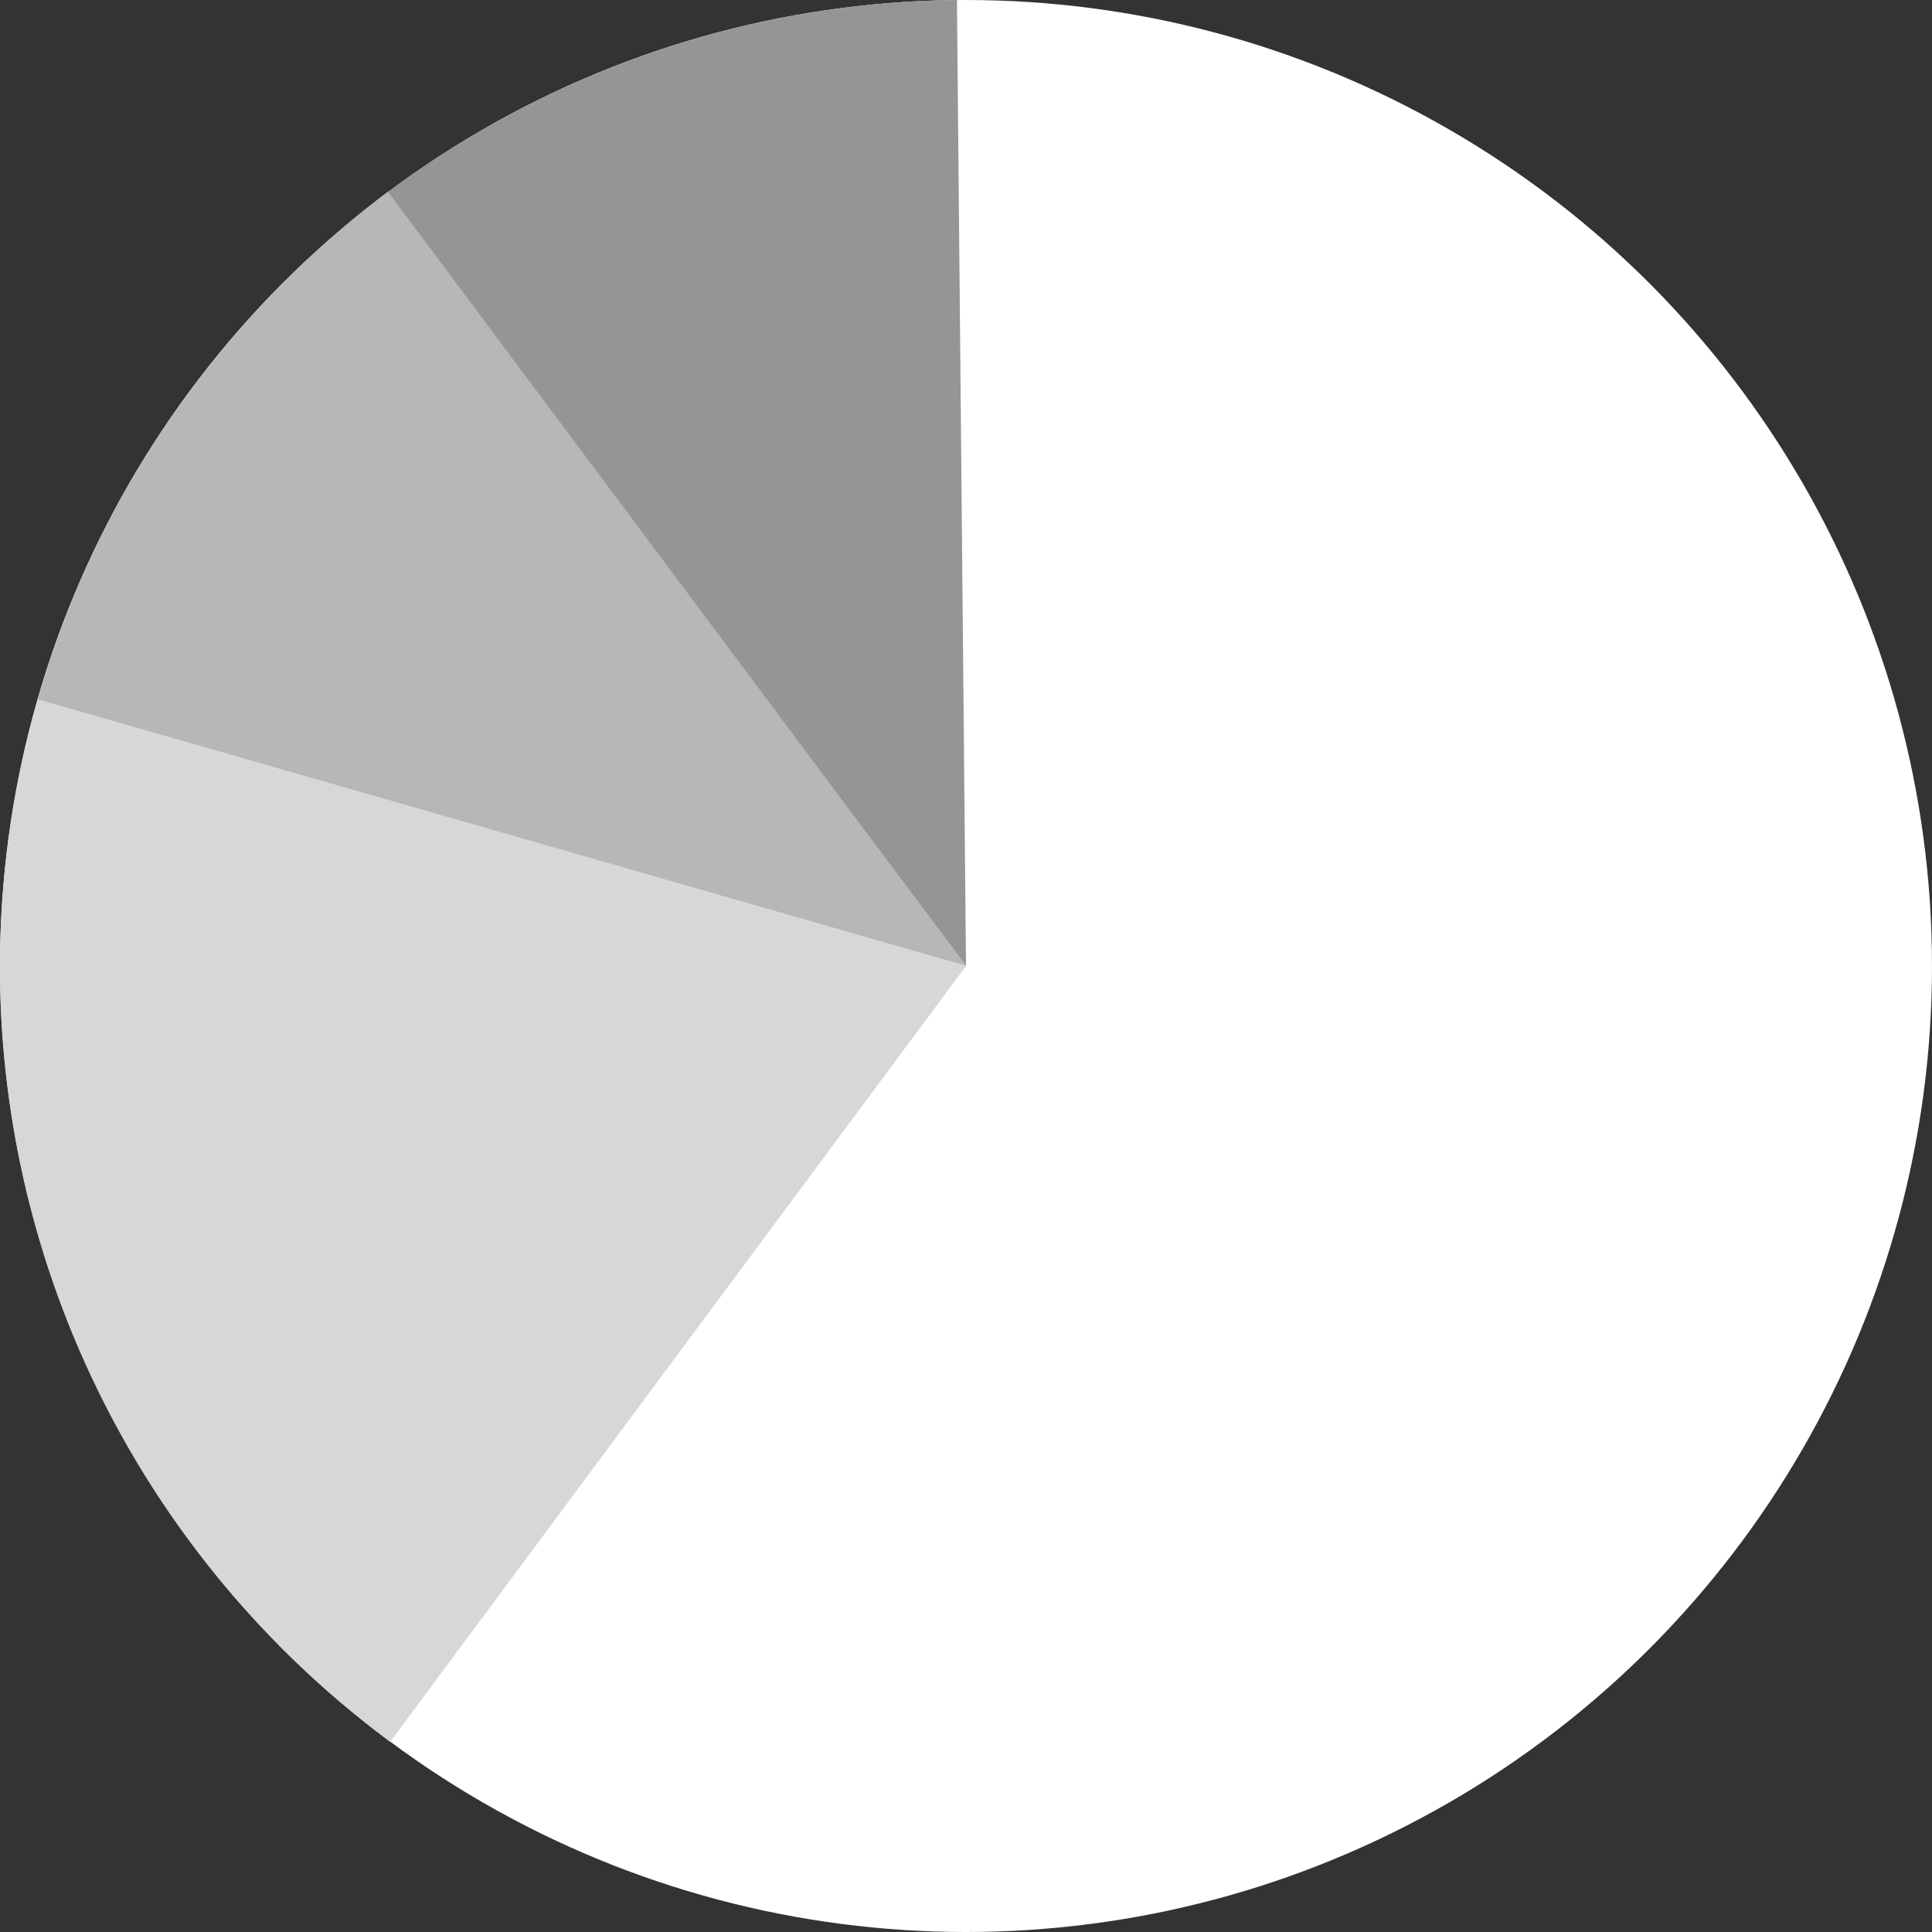 <svg xmlns="http://www.w3.org/2000/svg" viewBox="0 0 256 256">
  <rect x="0" y="0" width="256" height="256" fill="#333333" stroke="none"/>
  <title>diagram-1</title>
  <g id="Layer_2" data-name="Layer 2">
    <g id="Layer_1-2" data-name="Layer 1">
      <g>
        <circle cx="128" cy="128" r="128" fill="#fff"/>
        <path d="M128,128,126.8,0A128.5,128.5,0,0,0,51.2,25.6Z" fill="#959595"/>
        <path d="M128,128,51.4,25.4A129.3,129.3,0,0,0,22.7,55.3,127.1,127.1,0,0,0,5,92.7Z" fill="#b7b7b7"/>
        <path d="M128,128,5,92.7A127.8,127.8,0,0,0,51.7,230.8Z" fill="#d7d7d7"/>
      </g>
    </g>
  </g>
</svg>
